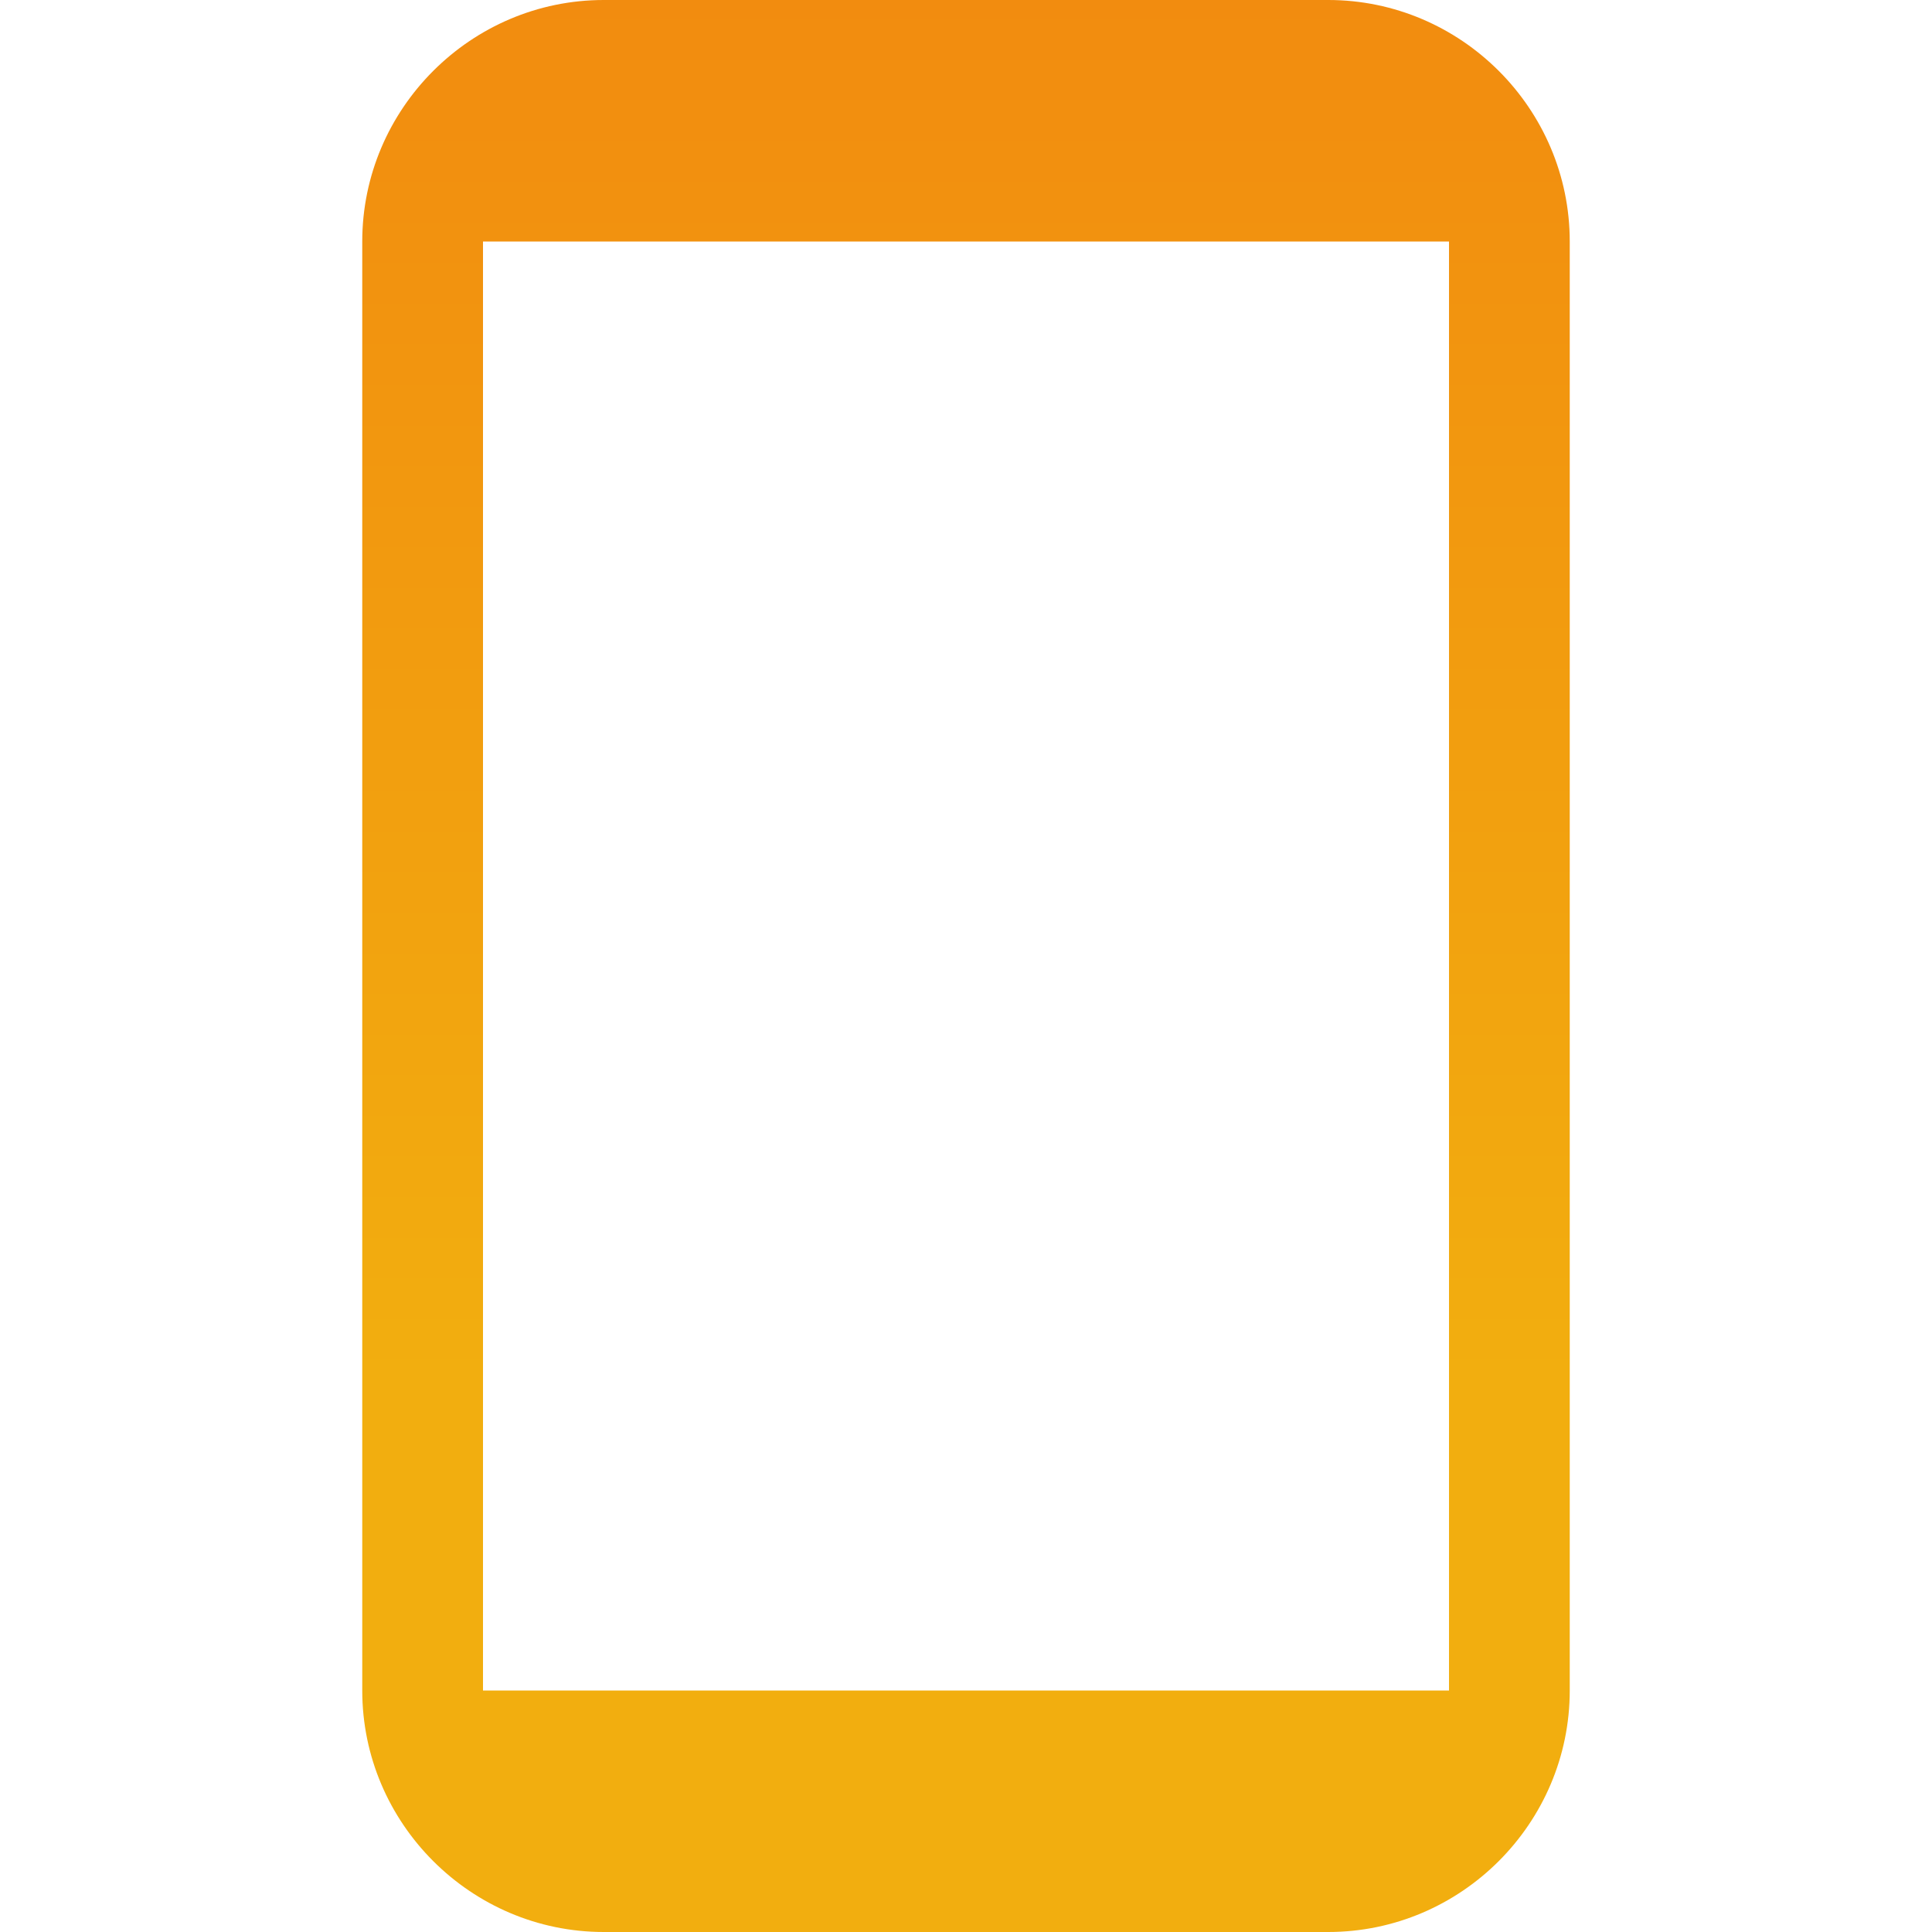 <?xml version="1.0" encoding="utf-8"?>
<!-- Generator: Adobe Illustrator 27.0.0, SVG Export Plug-In . SVG Version: 6.00 Build 0)  -->
<svg version="1.1" id="Layer_1_1_" xmlns="http://www.w3.org/2000/svg" xmlns:xlink="http://www.w3.org/1999/xlink" x="0px" y="0px"
	 viewBox="0 0 16 16" style="enable-background:new 0 0 16 16;" xml:space="preserve">
<style type="text/css">
	.st0{fill:url(#SVGID_1_);}
</style>
<linearGradient id="SVGID_1_" gradientUnits="userSpaceOnUse" x1="8" y1="16" x2="8" y2="-9.094947e-13">
	<stop  offset="0.286" style="stop-color:#F2AE0F"/>
	<stop  offset="1" style="stop-color:#F28C0F"/>
</linearGradient>
<path class="st0" d="M5,16h6c1.1,0,2-0.9,2-2V2c0-1.1-0.9-2-2-2H5C3.9,0,3,0.9,3,2v12C3,15.1,3.9,16,5,16z M4,2h8v12H4V2z"/>
</svg>
